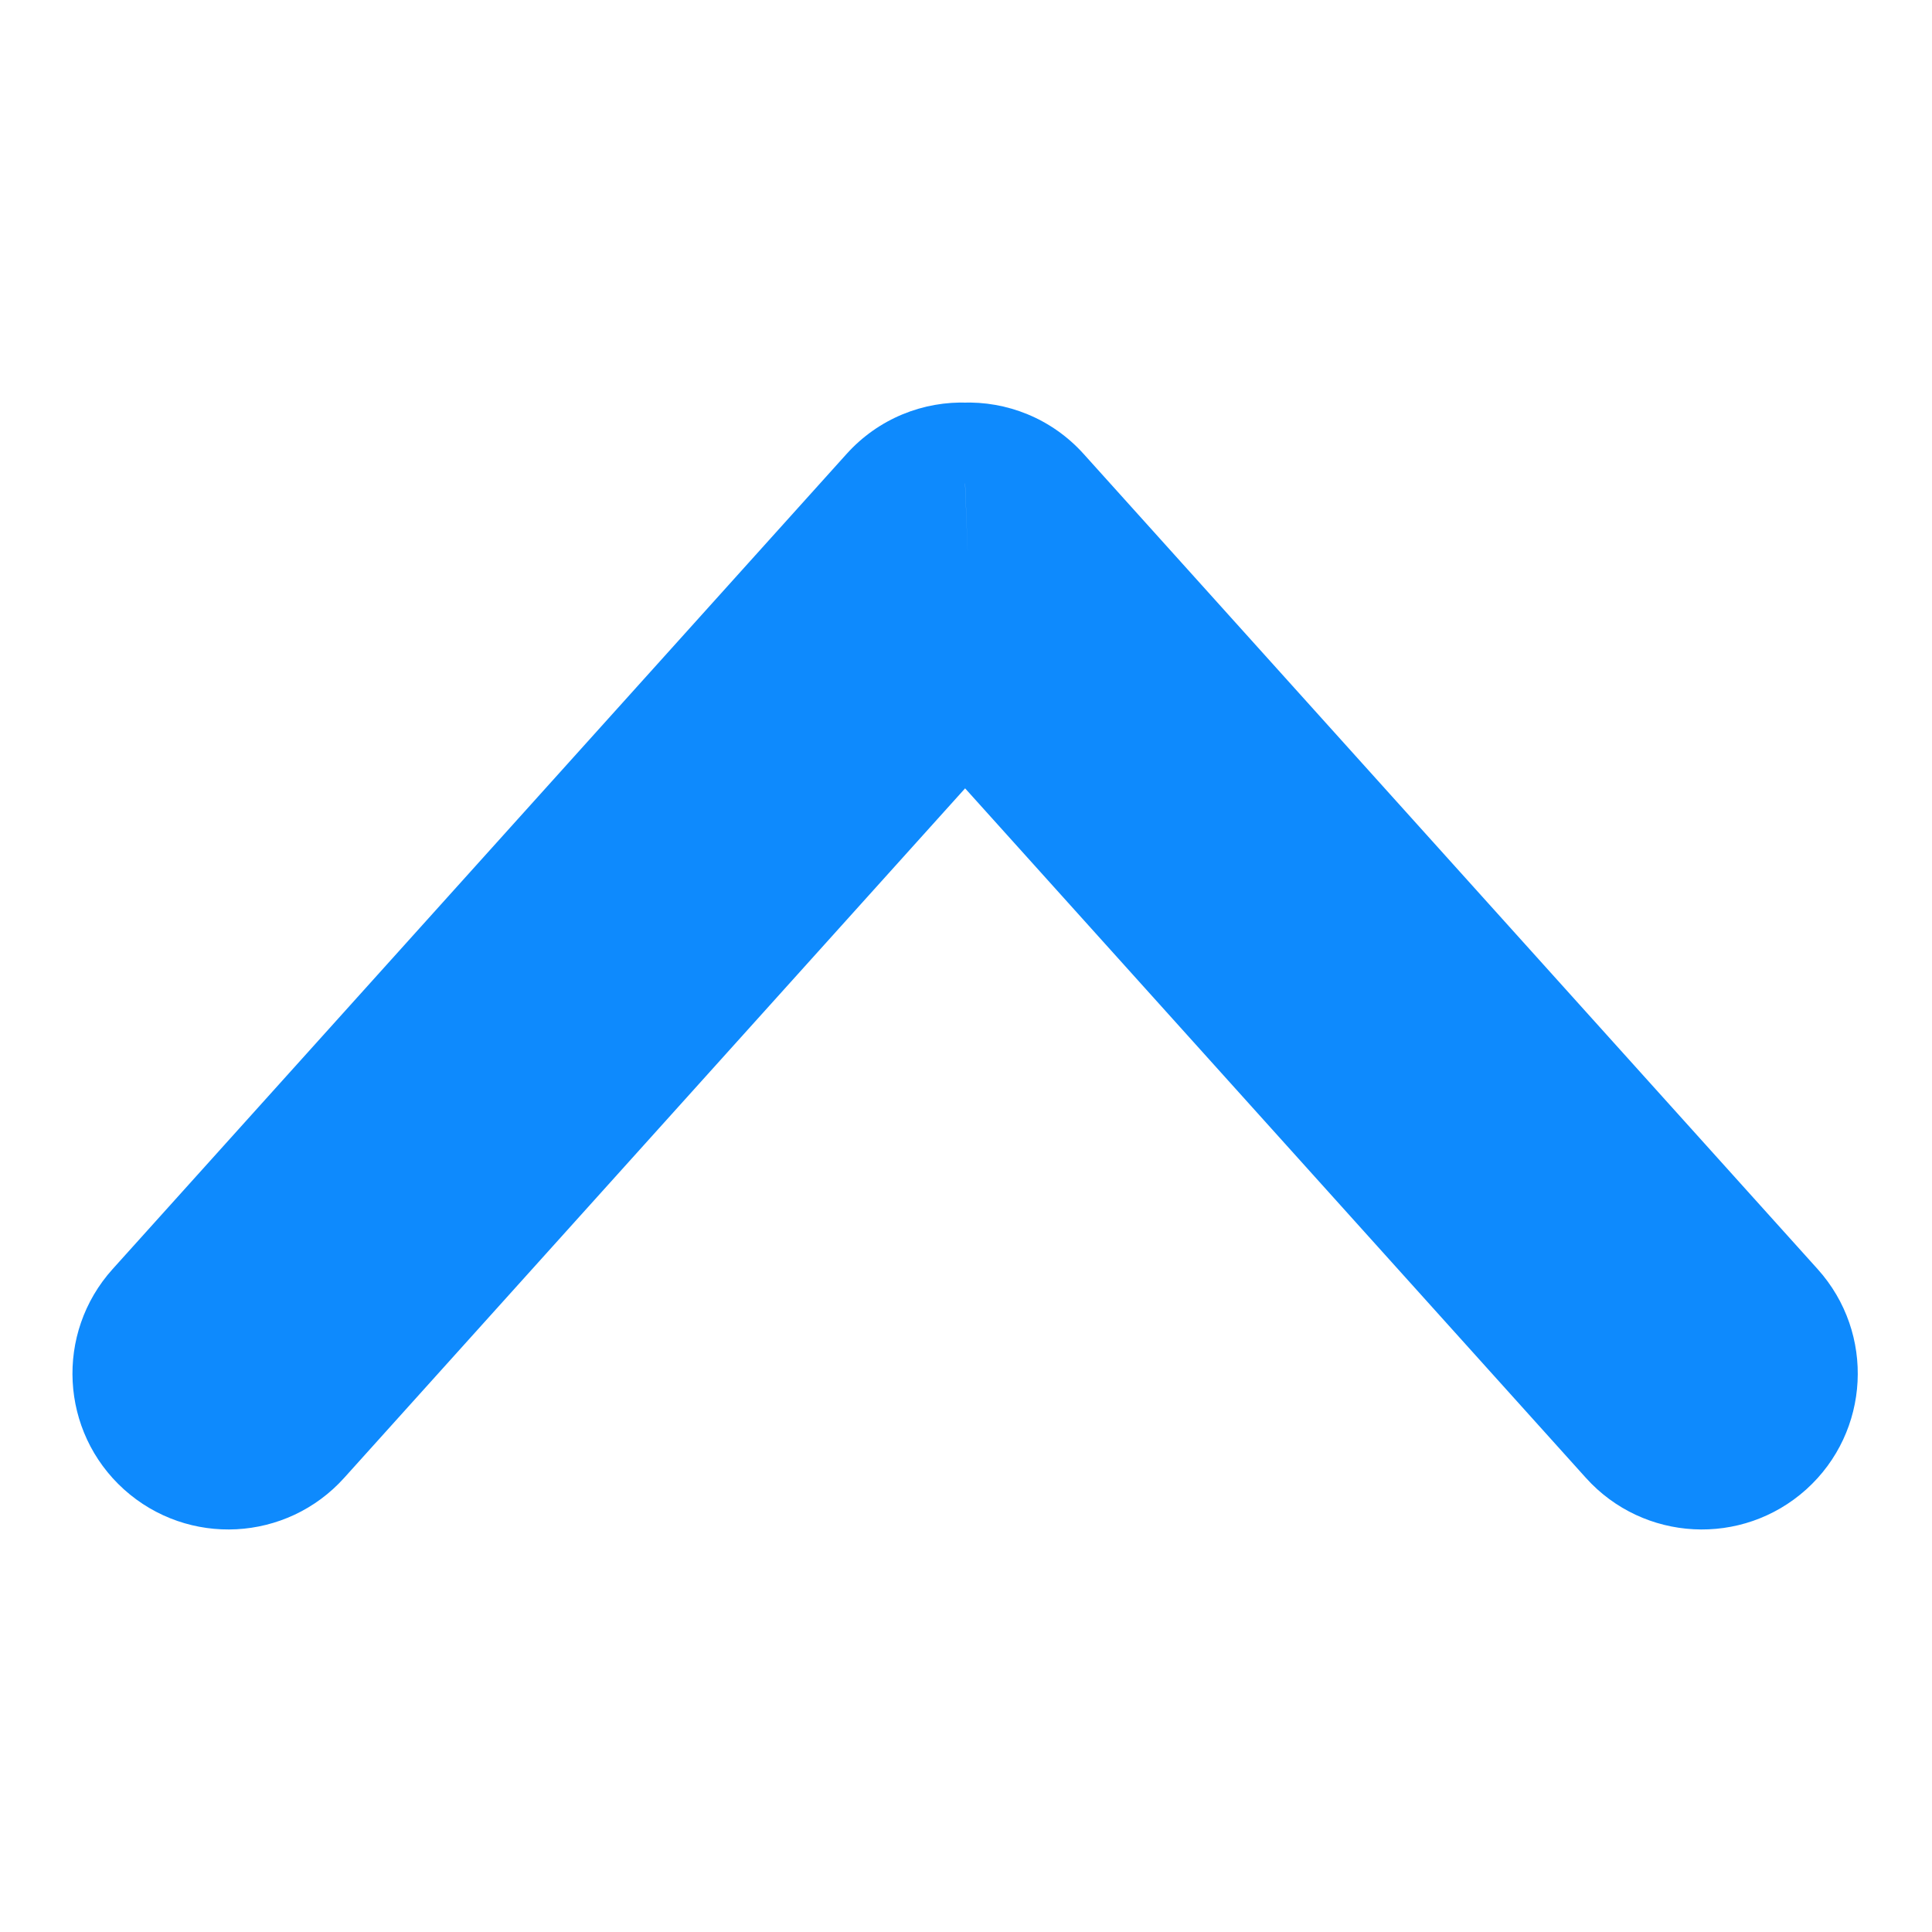 <svg width="12" height="12" viewBox="0 0 12 12" fill="none" xmlns="http://www.w3.org/2000/svg">
<path d="M10.222 8.845L10.594 8.51H10.594L10.222 8.845ZM10.884 8.88L10.549 8.508L10.884 8.88ZM5.994 4.15L6.366 3.815L5.994 3.402L5.623 3.815L5.994 4.15ZM1.767 8.845L2.138 9.179L2.138 9.179L1.767 8.845ZM1.105 8.88L0.77 9.251V9.251L1.105 8.88ZM1.07 8.218L1.442 8.552L1.442 8.552L1.07 8.218ZM5.628 3.155L5.257 2.821L5.257 2.821L5.628 3.155ZM5.994 3L5.976 3.5L5.994 3.501L6.013 3.5L5.994 3ZM6.36 3.155L6.732 2.821L6.732 2.821L6.36 3.155ZM10.919 8.218L11.29 7.883H11.29L10.919 8.218ZM9.85 9.179C10.208 9.577 10.821 9.609 11.219 9.251L10.549 8.508C10.562 8.496 10.582 8.498 10.594 8.51L9.85 9.179ZM5.623 4.484L9.85 9.179L10.594 8.51L6.366 3.815L5.623 4.484ZM5.623 3.815L1.395 8.51L2.138 9.179L6.366 4.484L5.623 3.815ZM1.395 8.51C1.407 8.498 1.427 8.496 1.439 8.508L0.77 9.251C1.168 9.609 1.78 9.577 2.138 9.179L1.395 8.51ZM1.439 8.508C1.452 8.52 1.453 8.539 1.442 8.552L0.699 7.883C0.341 8.281 0.373 8.893 0.77 9.251L1.439 8.508ZM1.442 8.552L6 3.49L5.257 2.821L0.699 7.883L1.442 8.552ZM6 3.49C5.997 3.493 5.993 3.496 5.988 3.498C5.984 3.5 5.98 3.5 5.976 3.5L6.013 2.501C5.737 2.49 5.457 2.598 5.257 2.821L6 3.49ZM6.732 2.821C6.532 2.598 6.252 2.49 5.976 2.501L6.013 3.5C6.009 3.5 6.005 3.5 6 3.498C5.996 3.496 5.991 3.493 5.989 3.49L6.732 2.821ZM11.29 7.883L6.732 2.821L5.989 3.49L10.547 8.552L11.29 7.883ZM11.219 9.251C11.616 8.893 11.648 8.281 11.29 7.883L10.547 8.552C10.536 8.539 10.537 8.52 10.549 8.508L11.219 9.251Z" fill="#0E8AFD"/>
</svg>
